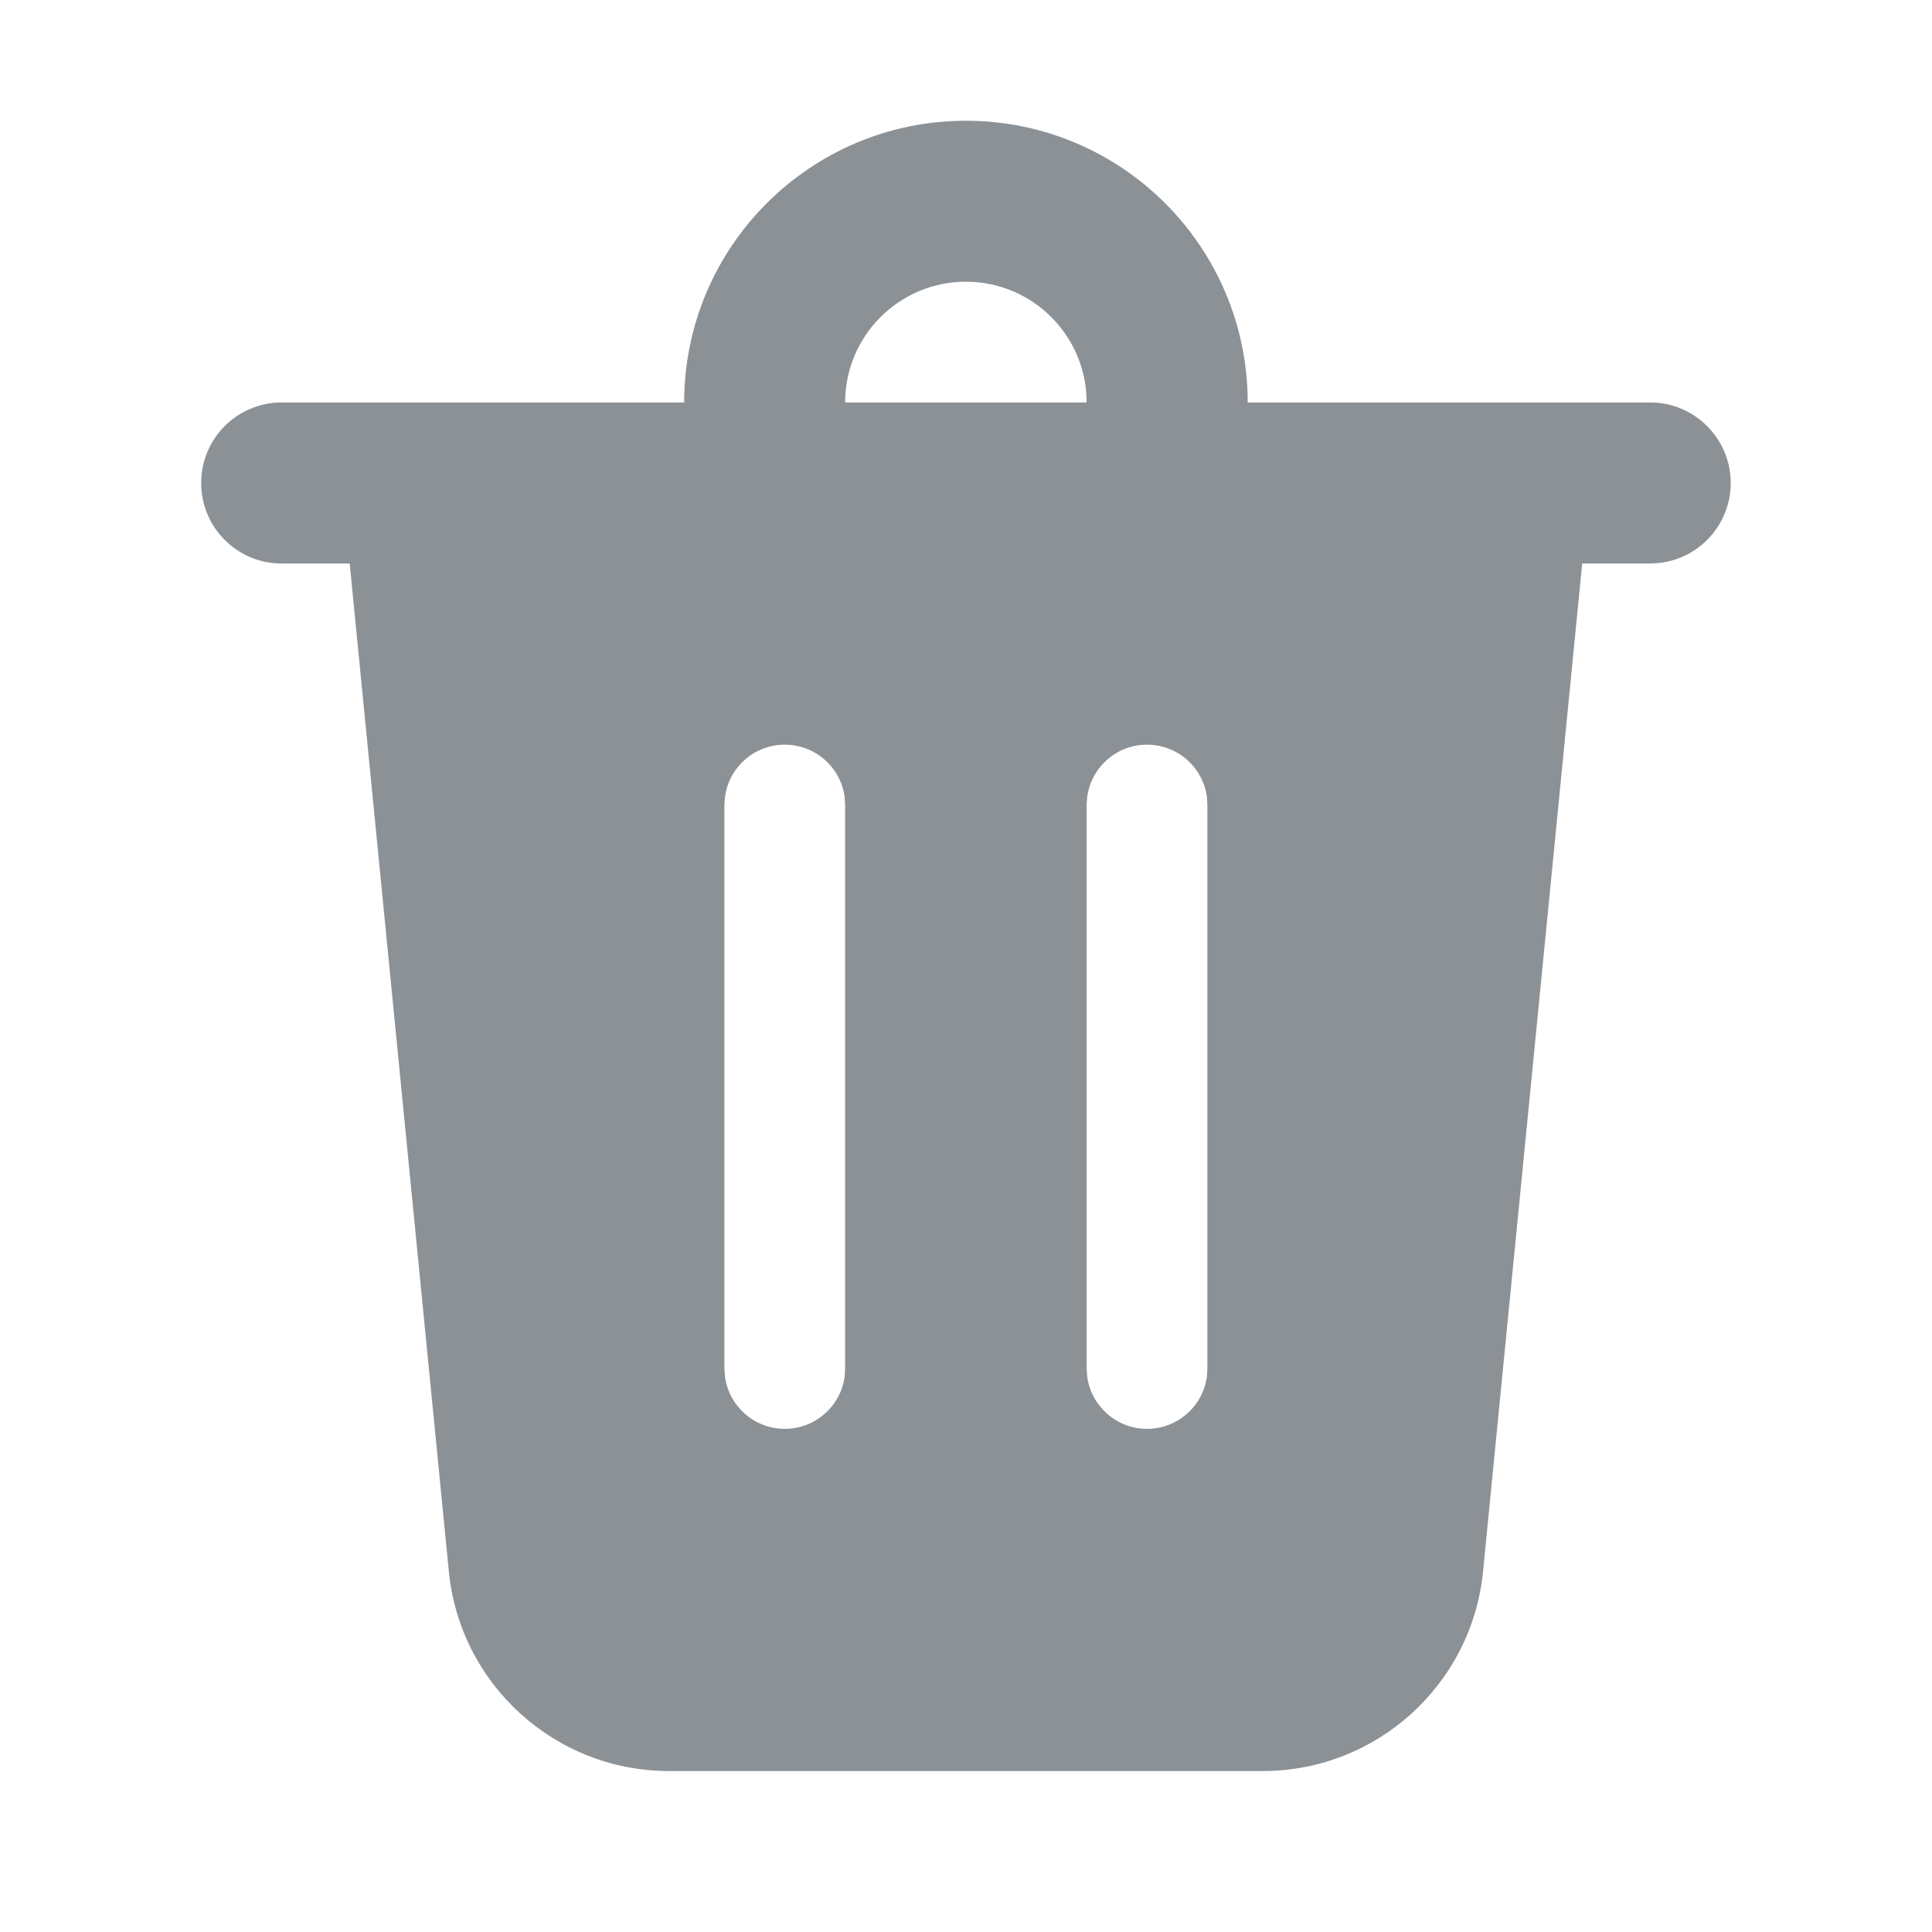 <svg width="16" height="16" viewBox="0 0 16 16" fill="none" xmlns="http://www.w3.org/2000/svg">
<path d="M14.333 4C14.333 4.342 14.075 4.624 13.744 4.662L13.666 4.667H13.103L12.282 13.013C12.19 13.951 11.4 14.667 10.457 14.667H5.541C4.598 14.667 3.809 13.951 3.717 13.013L2.896 4.667H2.333C1.964 4.667 1.666 4.368 1.666 4C1.666 3.632 1.964 3.333 2.333 3.333H5.666C5.666 2.045 6.711 1 7.999 1C9.288 1 10.333 2.045 10.333 3.333H13.666C14.034 3.333 14.333 3.632 14.333 4ZM9.499 6.167C9.246 6.167 9.037 6.355 9.004 6.599L8.999 6.667V11.333L9.004 11.401C9.037 11.645 9.246 11.833 9.499 11.833C9.752 11.833 9.962 11.645 9.995 11.401L9.999 11.333V6.667L9.995 6.599C9.962 6.355 9.752 6.167 9.499 6.167ZM6.499 6.167C6.246 6.167 6.037 6.355 6.004 6.599L5.999 6.667V11.333L6.004 11.401C6.037 11.645 6.246 11.833 6.499 11.833C6.752 11.833 6.962 11.645 6.995 11.401L6.999 11.333V6.667L6.995 6.599C6.962 6.355 6.752 6.167 6.499 6.167ZM7.999 2.333C7.447 2.333 6.999 2.781 6.999 3.333H8.999C8.999 2.781 8.552 2.333 7.999 2.333Z" fill="#8C9196"/>
</svg>
